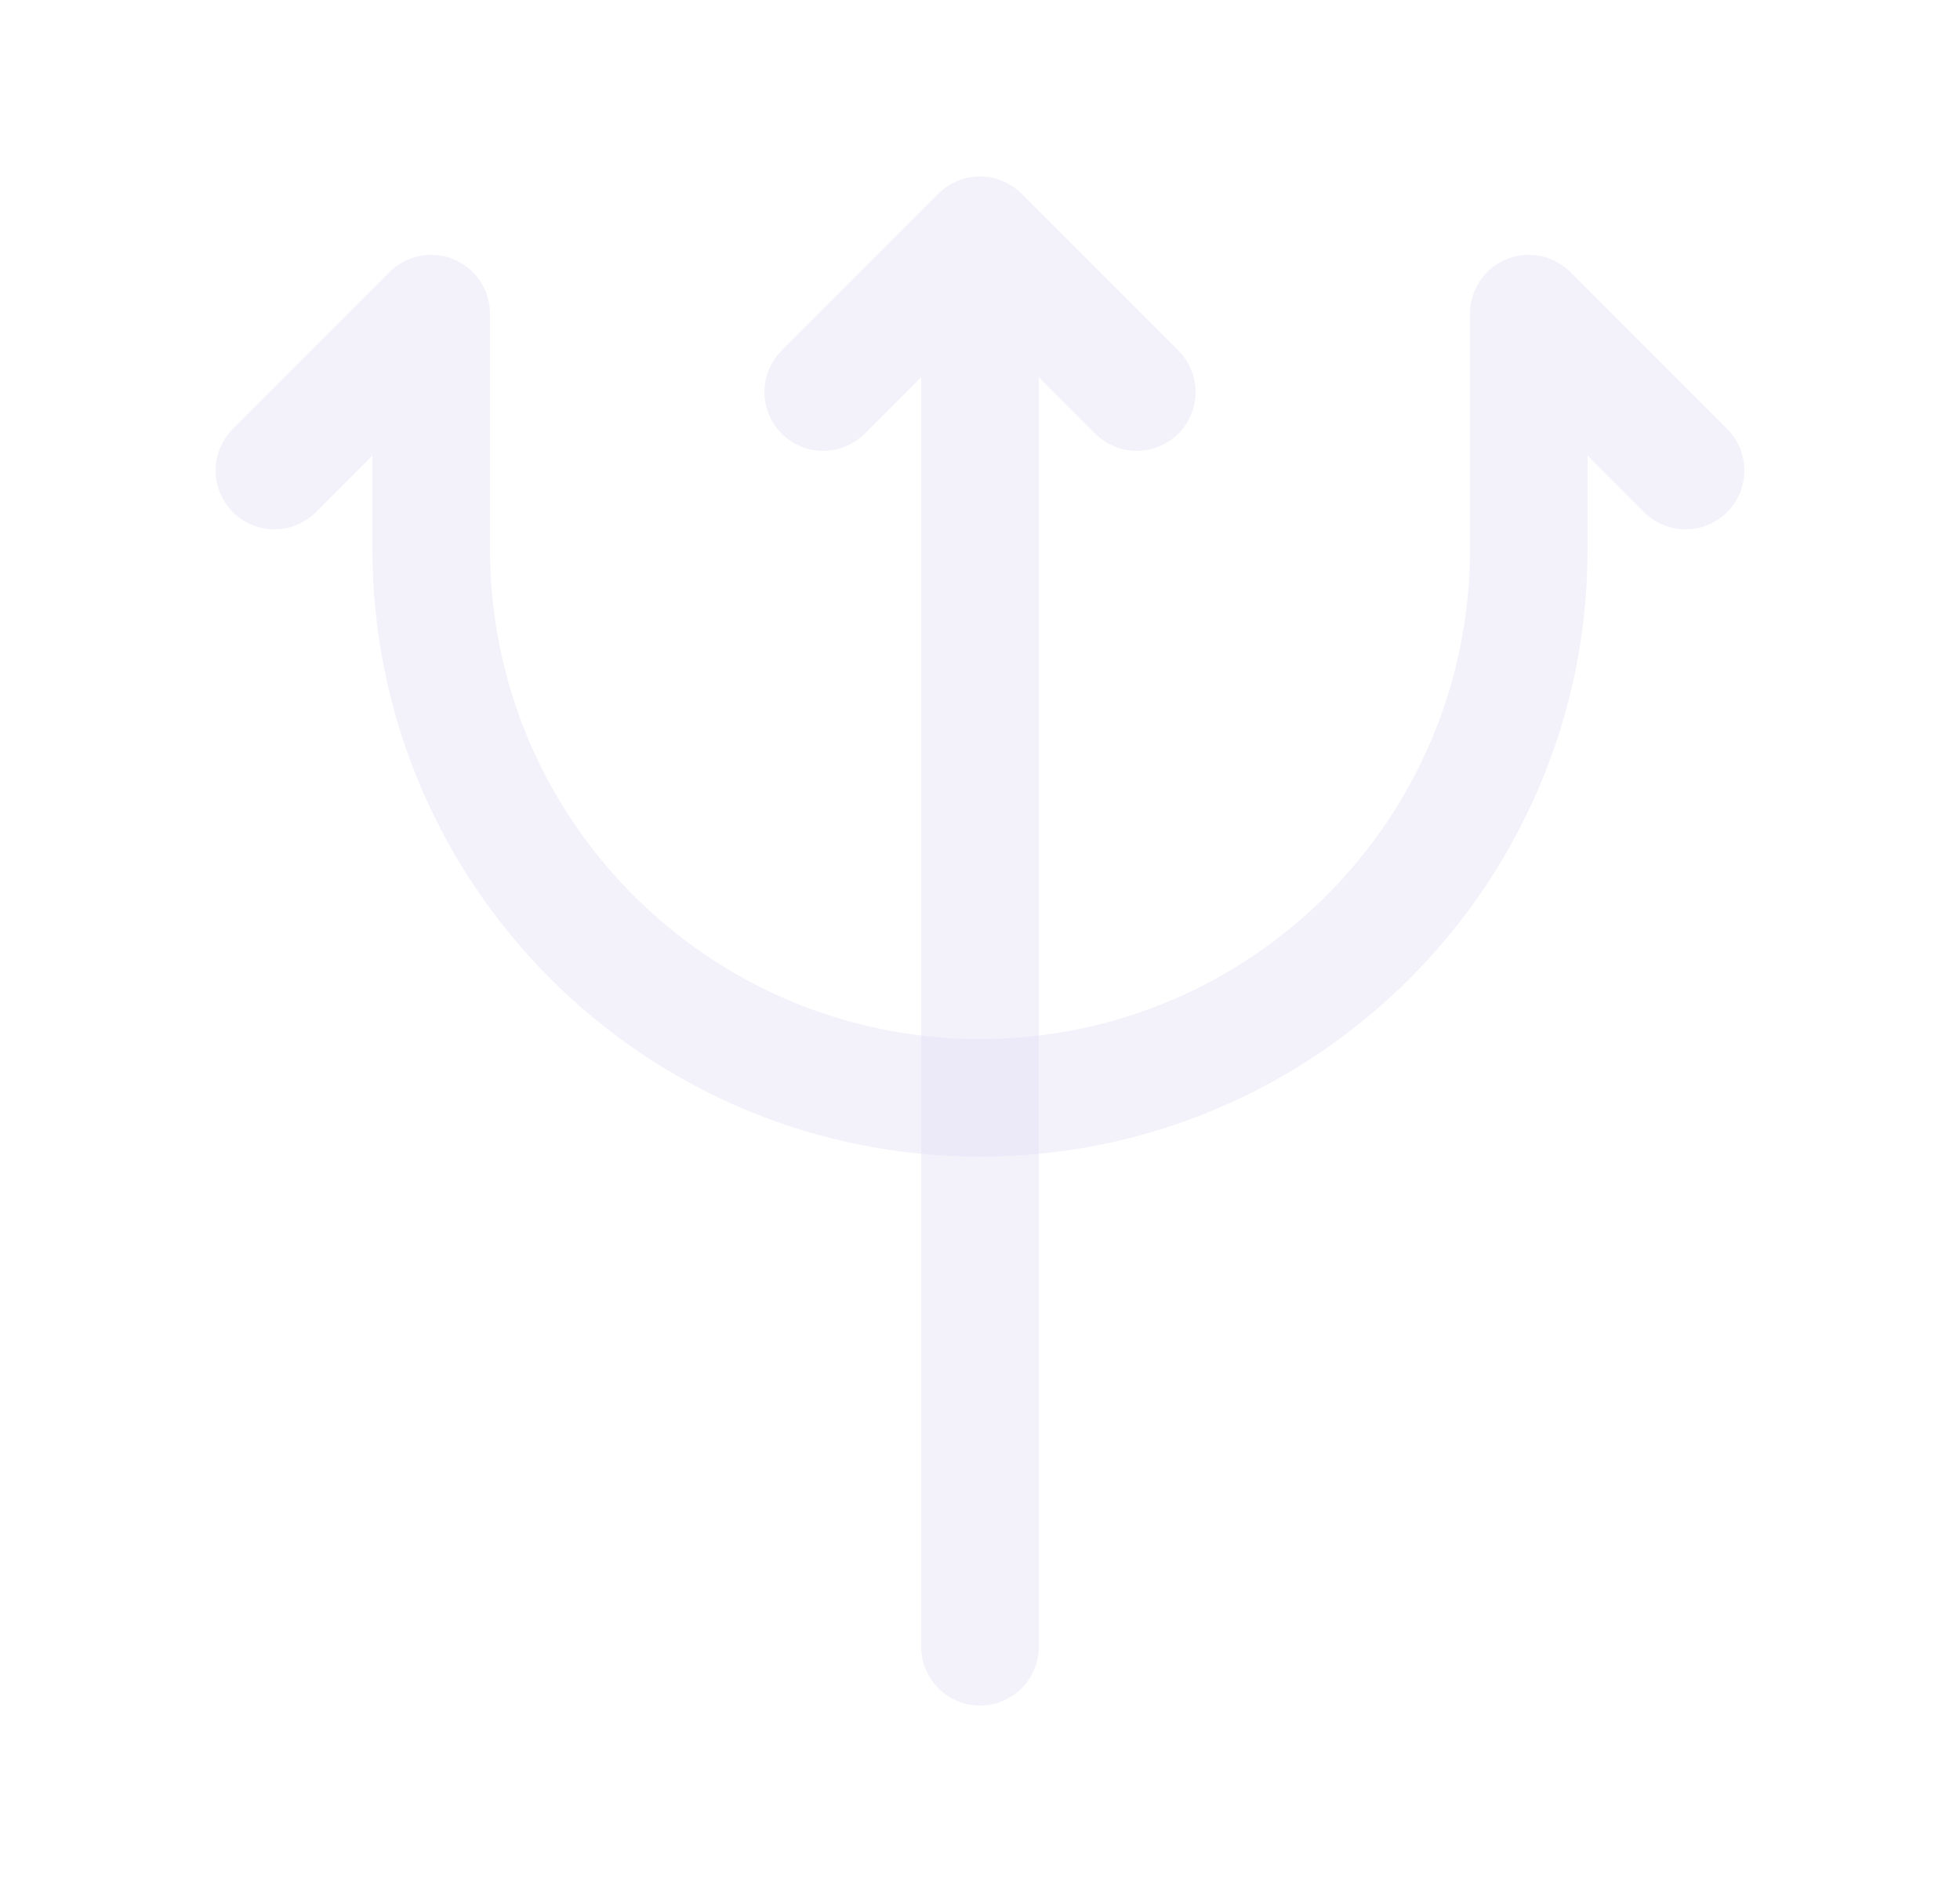 <svg width="25" height="24" viewBox="0 0 25 24" fill="none" xmlns="http://www.w3.org/2000/svg">
<path d="M3.5 6L5.5 4V7C5.5 10.866 8.634 14 12.5 14C16.366 14 19.5 10.866 19.5 7V4L21.5 6" stroke="#E1DEF5" stroke-opacity="0.4" stroke-width="1.5" stroke-linecap="round" stroke-linejoin="round"/>
<path d="M11.75 21C11.75 21.414 12.086 21.75 12.5 21.75C12.914 21.75 13.25 21.414 13.25 21H11.75ZM12.5 3H13.25C13.25 2.697 13.067 2.423 12.787 2.307C12.507 2.191 12.184 2.255 11.97 2.47L12.5 3ZM9.97 4.47C9.677 4.763 9.677 5.237 9.97 5.53C10.263 5.823 10.737 5.823 11.03 5.53L9.97 4.47ZM13.97 5.53C14.263 5.823 14.737 5.823 15.03 5.53C15.323 5.237 15.323 4.763 15.03 4.47L13.97 5.53ZM13.03 2.47C12.737 2.177 12.263 2.177 11.97 2.47C11.677 2.763 11.677 3.237 11.97 3.53L13.03 2.47ZM13.25 21V3H11.75V21H13.25ZM11.97 2.47L9.97 4.47L11.03 5.53L13.03 3.53L11.97 2.47ZM15.03 4.47L13.03 2.47L11.97 3.53L13.97 5.53L15.03 4.47Z" fill="#E1DEF5" fill-opacity="0.4"/>
</svg>
